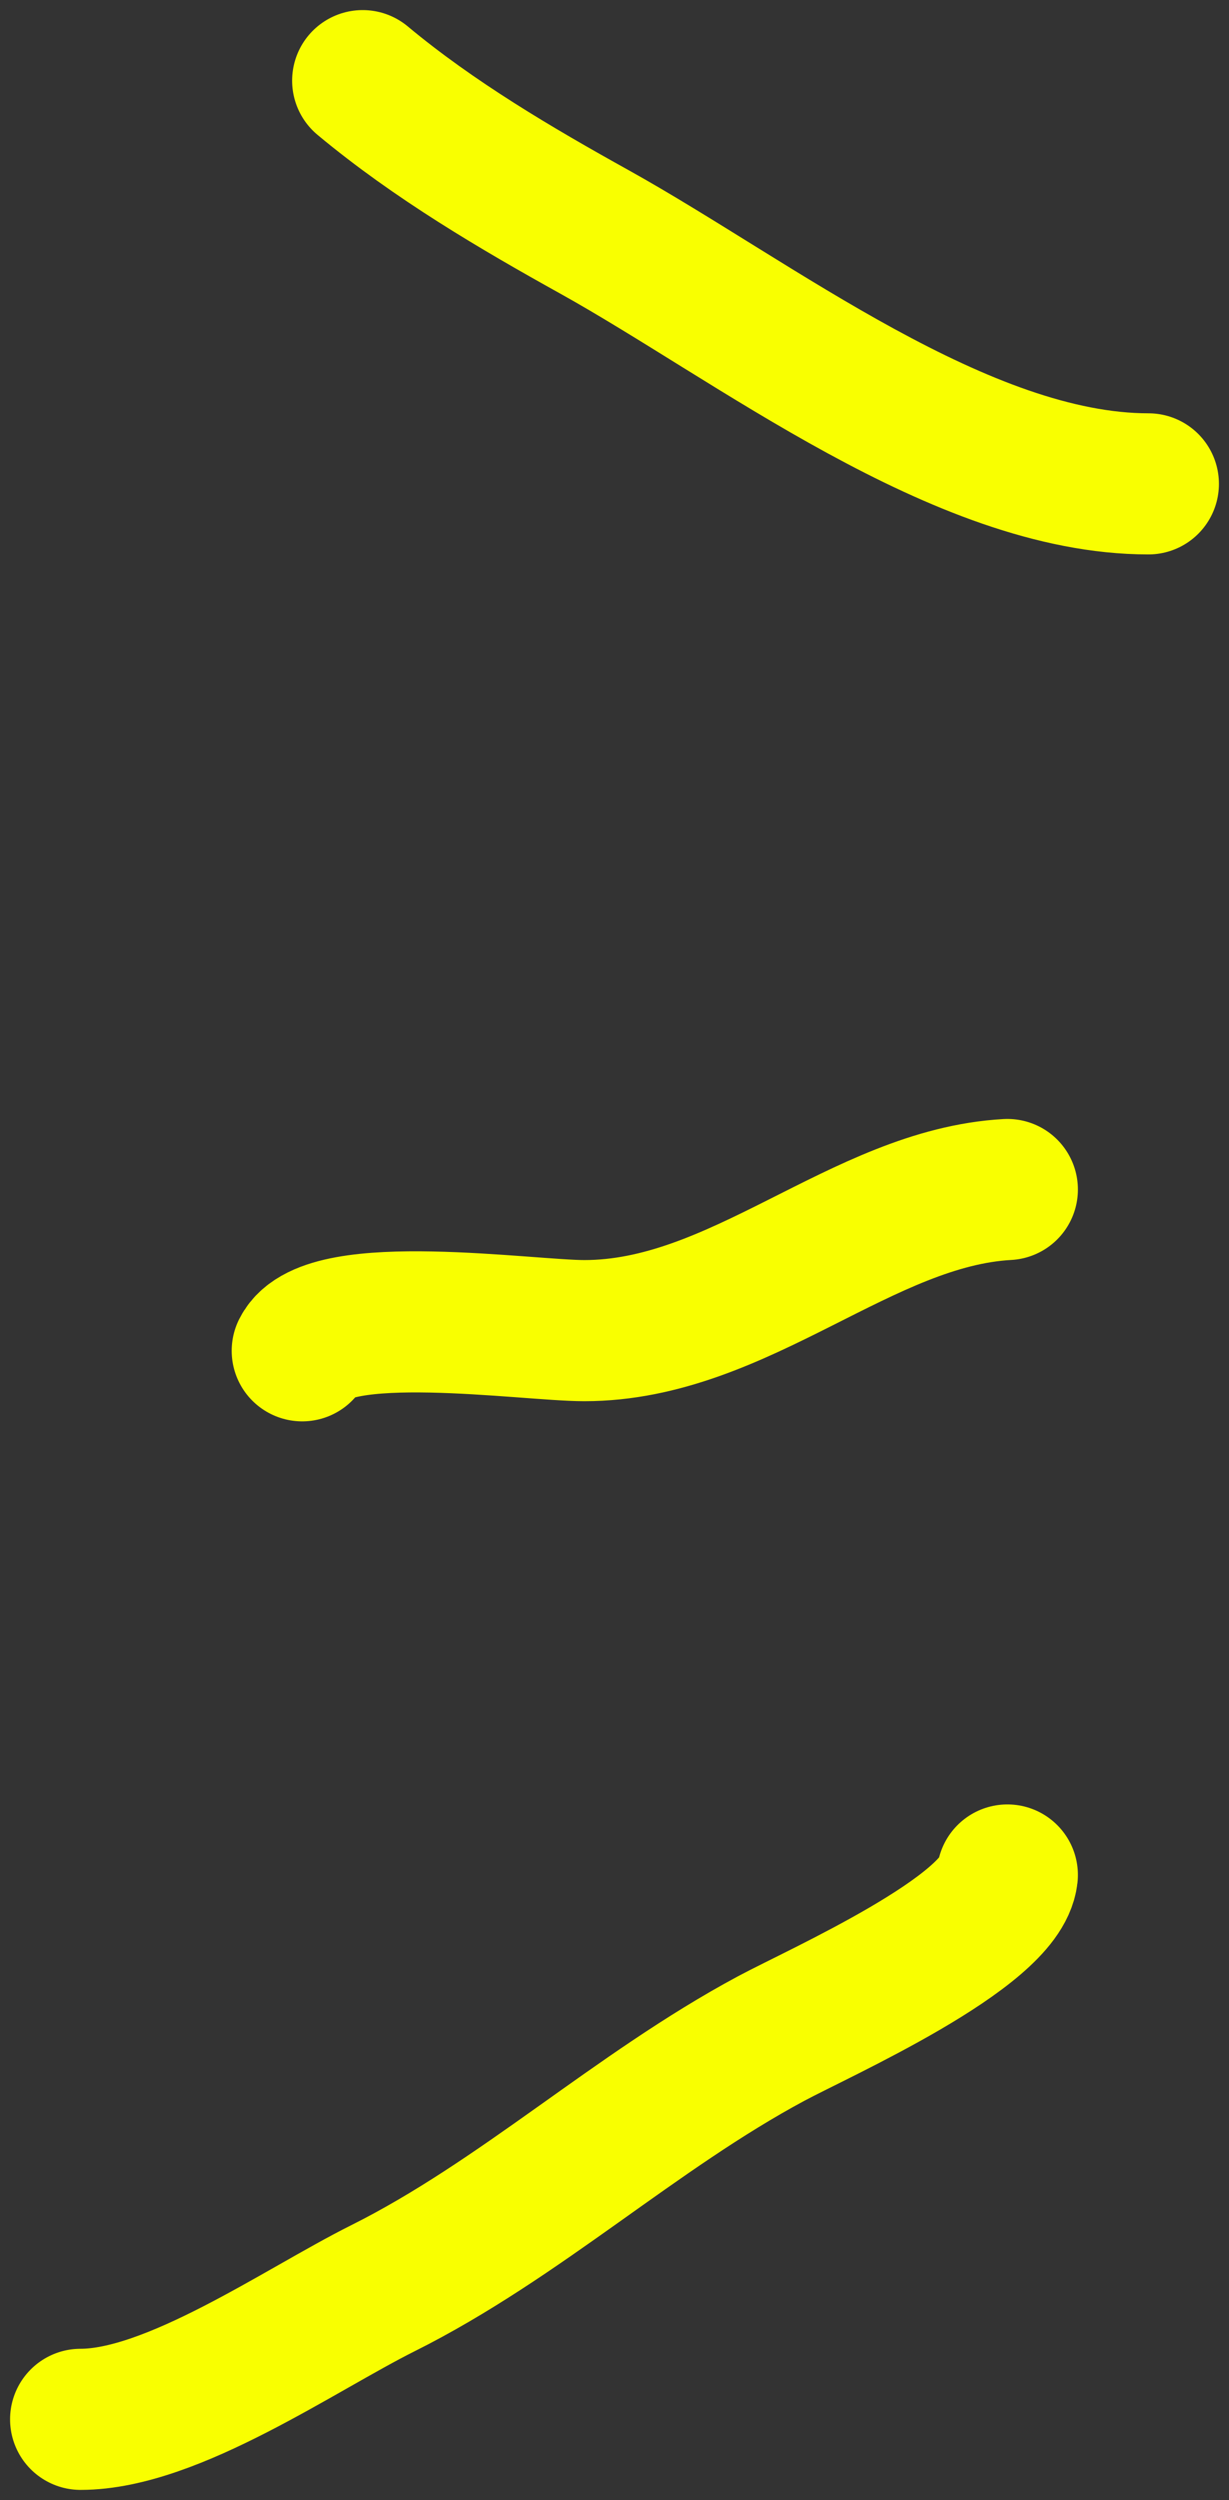 <svg width="61" height="124" viewBox="0 0 61 124" fill="none" xmlns="http://www.w3.org/2000/svg">
<rect x="0" y="0" width="61" height="124" fill="#333333" stroke="none"/>
<path d="M57 24C47.706 24 37.423 15.902 29.5 11.5C25.646 9.359 21.561 6.967 18 4" stroke="#F9FF00" stroke-width="7" stroke-linecap="round"/>
<path d="M50 59C42.756 59.403 36.715 66 29 66C26.175 66 16.236 64.527 15 67" stroke="#F9FF00" stroke-width="7" stroke-linecap="round"/>
<path d="M50 93C49.685 95.831 40.669 99.828 38.278 101.111C31.516 104.739 25.843 110.079 19 113.5C14.883 115.558 8.556 120 4 120" stroke="#F9FF00" stroke-width="7" stroke-linecap="round"/>
</svg>

